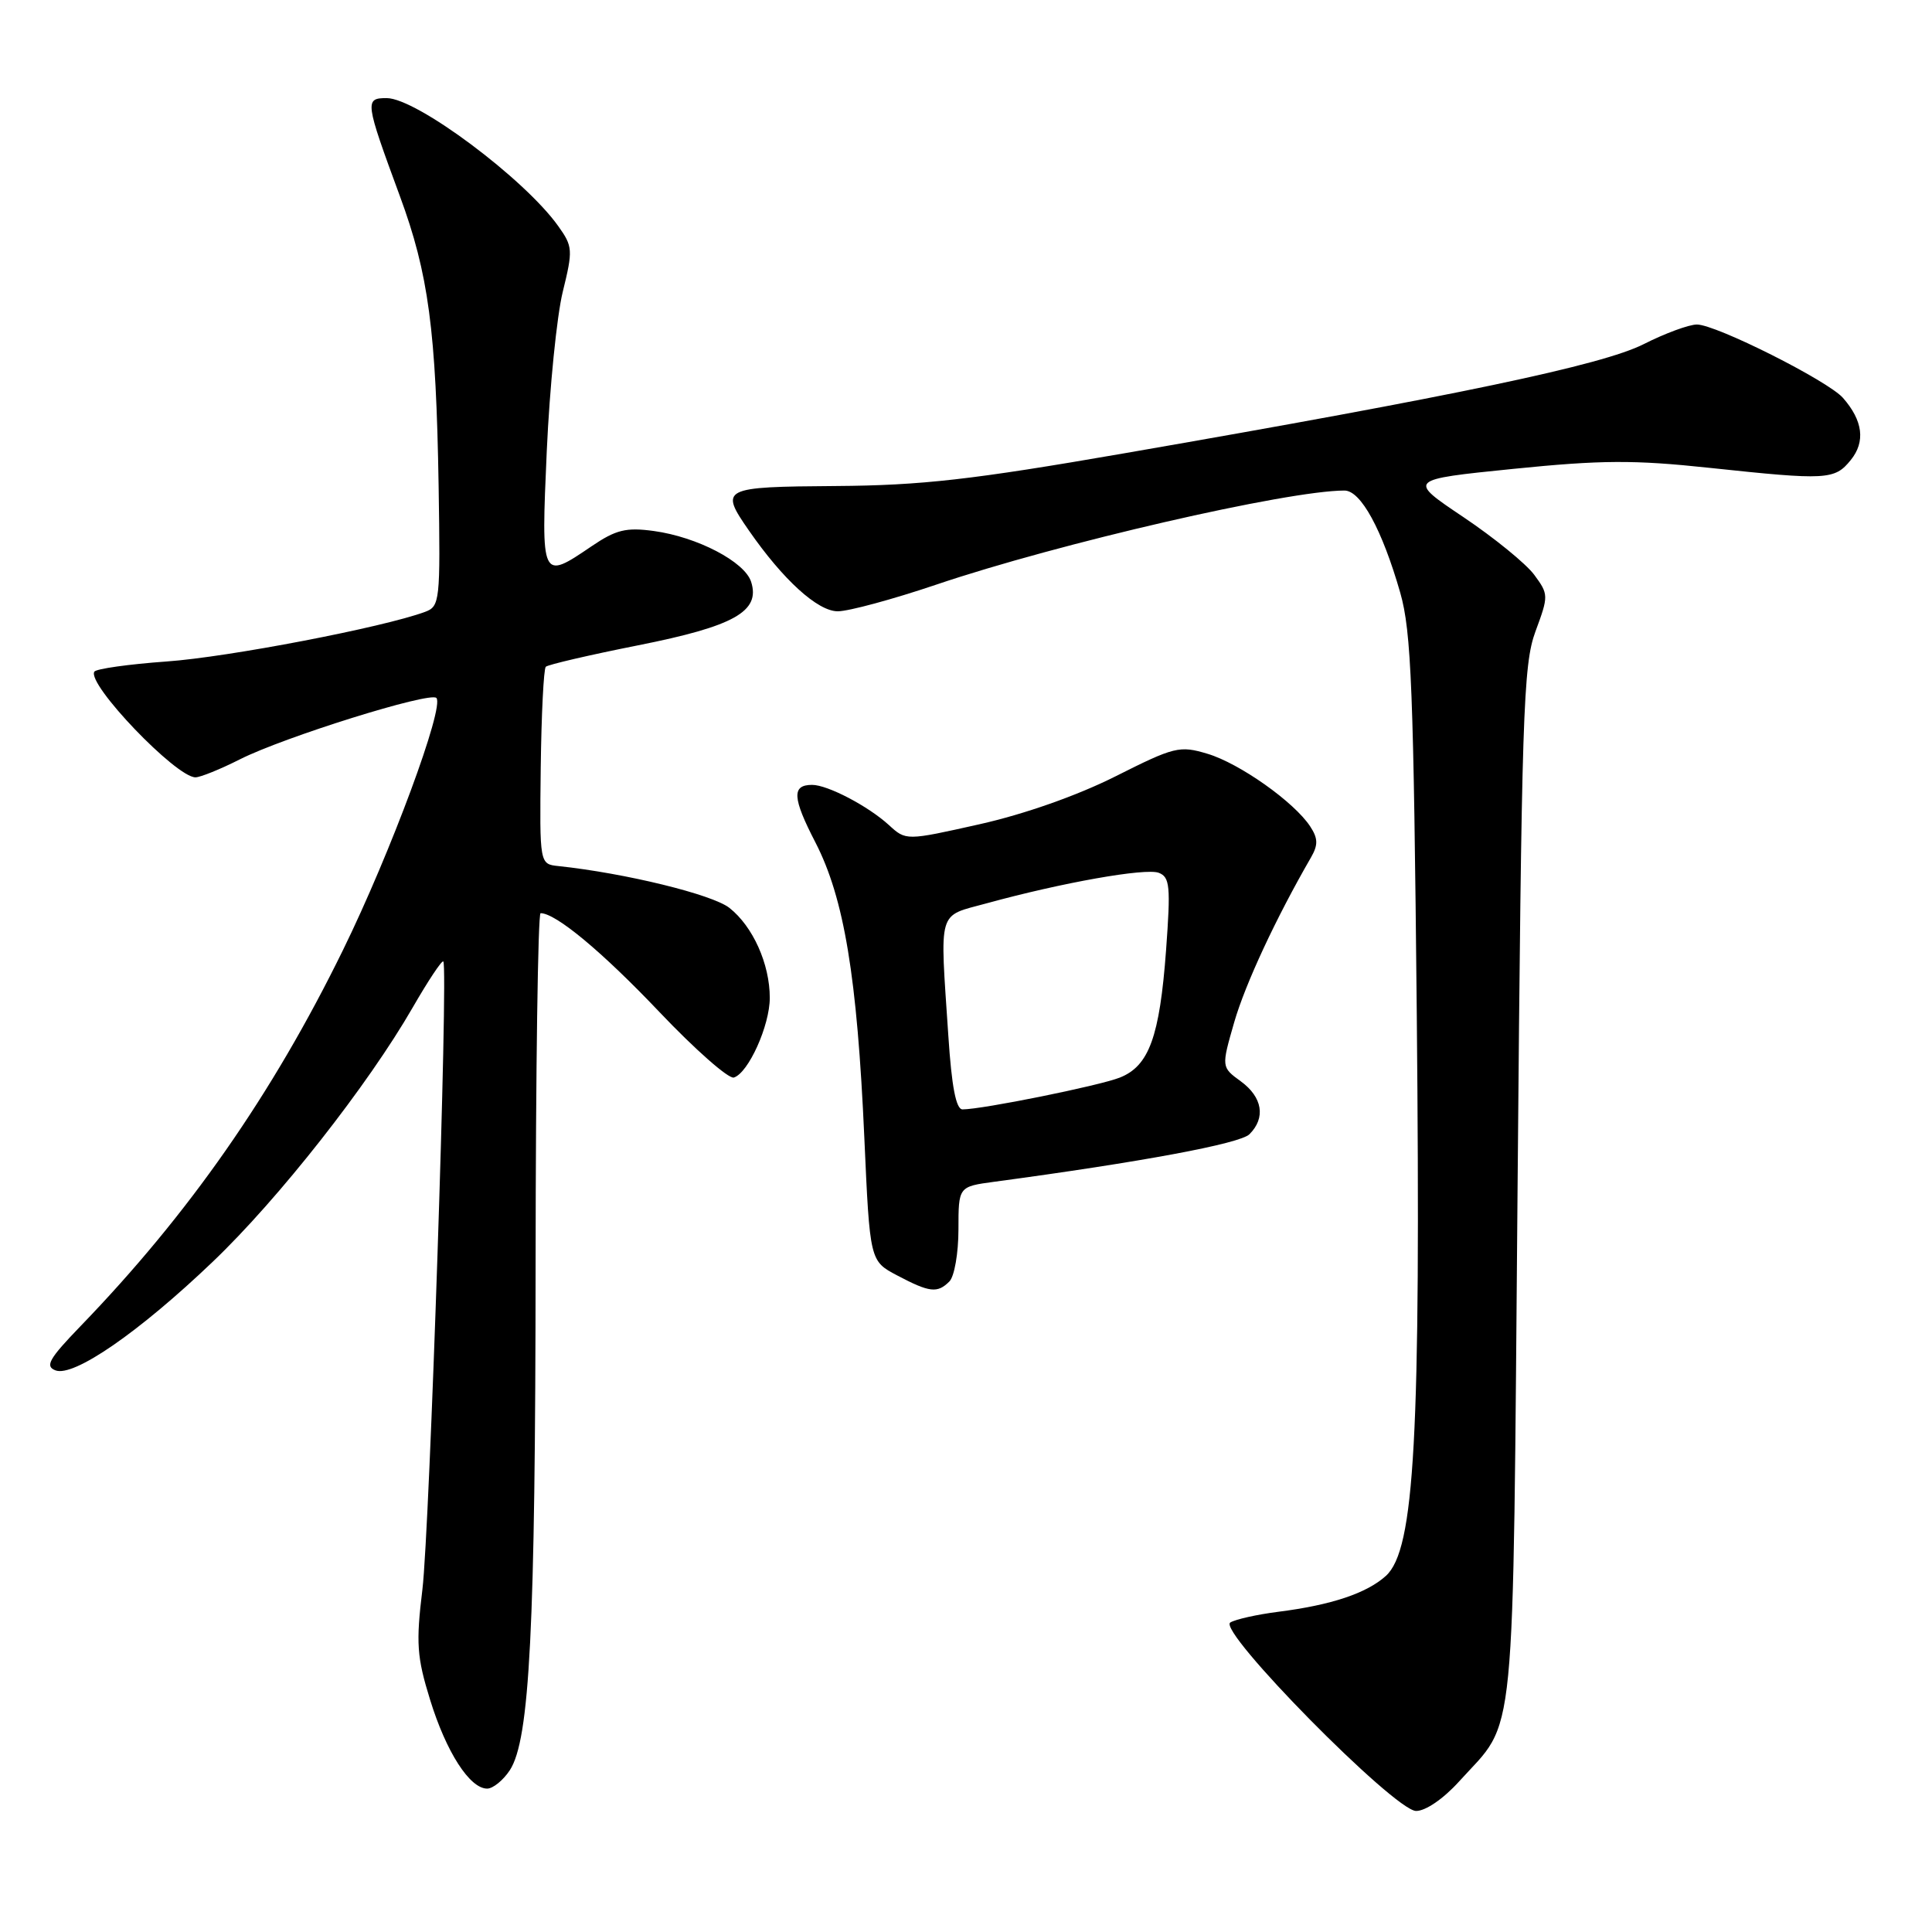 <?xml version="1.0" encoding="UTF-8" standalone="no"?>
<!DOCTYPE svg PUBLIC "-//W3C//DTD SVG 1.1//EN" "http://www.w3.org/Graphics/SVG/1.1/DTD/svg11.dtd" >
<svg xmlns="http://www.w3.org/2000/svg" xmlns:xlink="http://www.w3.org/1999/xlink" version="1.1" viewBox="0 0 256 256">
 <g >
 <path fill="currentColor"
d=" M 193.33 236.06 C 201.00 227.57 200.43 233.34 201.09 157.00 C 201.62 94.54 201.83 88.07 203.46 83.66 C 205.21 78.94 205.20 78.75 203.29 76.16 C 202.21 74.70 197.99 71.26 193.91 68.52 C 186.50 63.55 186.50 63.55 200.50 62.13 C 212.18 60.95 216.48 60.92 226.50 61.99 C 242.09 63.65 243.10 63.60 245.24 60.95 C 247.20 58.53 246.85 55.73 244.20 52.72 C 242.20 50.45 227.38 43.00 224.85 43.00 C 223.80 43.00 220.62 44.17 217.80 45.60 C 212.31 48.38 193.04 52.43 148.94 60.07 C 128.76 63.57 122.10 64.32 110.75 64.40 C 95.61 64.51 95.32 64.66 99.23 70.29 C 103.77 76.84 108.35 81.00 111.01 81.00 C 112.44 81.00 118.31 79.41 124.05 77.47 C 140.24 71.99 170.59 65.00 178.15 65.00 C 180.32 65.00 183.14 70.18 185.54 78.54 C 187.01 83.68 187.31 91.35 187.73 134.37 C 188.27 190.47 187.46 205.33 183.64 208.81 C 181.10 211.11 176.41 212.68 169.38 213.57 C 166.56 213.93 163.70 214.57 163.02 214.99 C 161.26 216.08 184.75 239.91 187.63 239.96 C 188.88 239.98 191.25 238.36 193.33 236.06 Z  M 67.55 234.57 C 70.20 230.52 70.94 215.90 70.97 167.25 C 70.99 141.81 71.28 121.00 71.63 121.00 C 73.65 121.00 79.81 126.13 87.37 134.09 C 92.11 139.08 96.55 142.99 97.24 142.78 C 99.17 142.17 102.00 135.89 102.00 132.22 C 102.00 127.73 99.76 122.75 96.65 120.30 C 94.39 118.52 82.85 115.70 74.00 114.76 C 71.50 114.50 71.50 114.50 71.65 101.68 C 71.74 94.63 72.04 88.63 72.32 88.35 C 72.60 88.07 78.10 86.79 84.54 85.51 C 97.27 82.98 100.78 81.02 99.53 77.10 C 98.69 74.44 92.40 71.15 86.63 70.36 C 82.96 69.86 81.62 70.19 78.39 72.38 C 71.71 76.92 71.69 76.89 72.45 59.75 C 72.83 51.36 73.78 41.87 74.57 38.66 C 75.93 33.13 75.90 32.66 73.97 29.96 C 69.50 23.68 55.19 13.00 51.24 13.00 C 48.30 13.00 48.36 13.43 52.98 25.97 C 56.79 36.29 57.78 43.75 58.12 64.41 C 58.36 79.69 58.29 80.35 56.31 81.08 C 50.77 83.13 30.22 87.08 22.08 87.65 C 17.05 88.01 12.74 88.62 12.50 89.00 C 11.49 90.64 23.32 103.00 25.90 103.00 C 26.54 103.00 29.19 101.93 31.78 100.62 C 37.61 97.67 56.96 91.63 57.82 92.48 C 58.94 93.61 51.78 112.96 45.45 125.88 C 36.08 145.02 25.00 160.89 10.68 175.71 C 6.49 180.05 5.93 181.04 7.35 181.58 C 9.76 182.51 18.43 176.52 28.19 167.19 C 36.91 158.87 48.78 143.76 54.69 133.49 C 56.73 129.95 58.55 127.21 58.74 127.40 C 59.42 128.08 56.93 202.66 55.97 210.62 C 55.11 217.71 55.23 219.55 56.99 225.23 C 59.12 232.14 62.24 237.00 64.55 237.00 C 65.32 237.00 66.67 235.90 67.55 234.57 Z  M 125.80 169.80 C 126.46 169.14 127.00 166.04 127.00 162.91 C 127.00 157.23 127.00 157.23 131.75 156.59 C 151.25 153.97 164.32 151.54 165.56 150.29 C 167.74 148.12 167.29 145.38 164.41 143.28 C 161.83 141.40 161.83 141.40 163.54 135.45 C 165.01 130.37 169.07 121.65 173.71 113.62 C 174.67 111.95 174.65 111.10 173.61 109.51 C 171.50 106.28 164.25 101.15 160.00 99.88 C 156.30 98.77 155.62 98.94 147.79 102.88 C 142.73 105.42 135.72 107.89 129.78 109.22 C 120.05 111.40 120.05 111.40 117.78 109.32 C 115.03 106.81 109.66 104.00 107.61 104.00 C 104.89 104.00 104.99 105.71 108.05 111.63 C 111.85 119.02 113.58 129.41 114.53 150.79 C 115.26 167.09 115.26 167.09 118.88 169.00 C 123.18 171.27 124.21 171.39 125.80 169.80 Z  M 125.66 137.25 C 124.53 120.20 124.15 121.50 130.75 119.69 C 140.77 116.94 151.80 114.99 153.54 115.65 C 155.02 116.22 155.13 117.43 154.51 125.90 C 153.66 137.39 152.25 141.26 148.37 142.79 C 145.64 143.87 130.15 147.00 127.54 147.00 C 126.68 147.00 126.10 143.99 125.66 137.25 Z "/>
</g>
</svg>